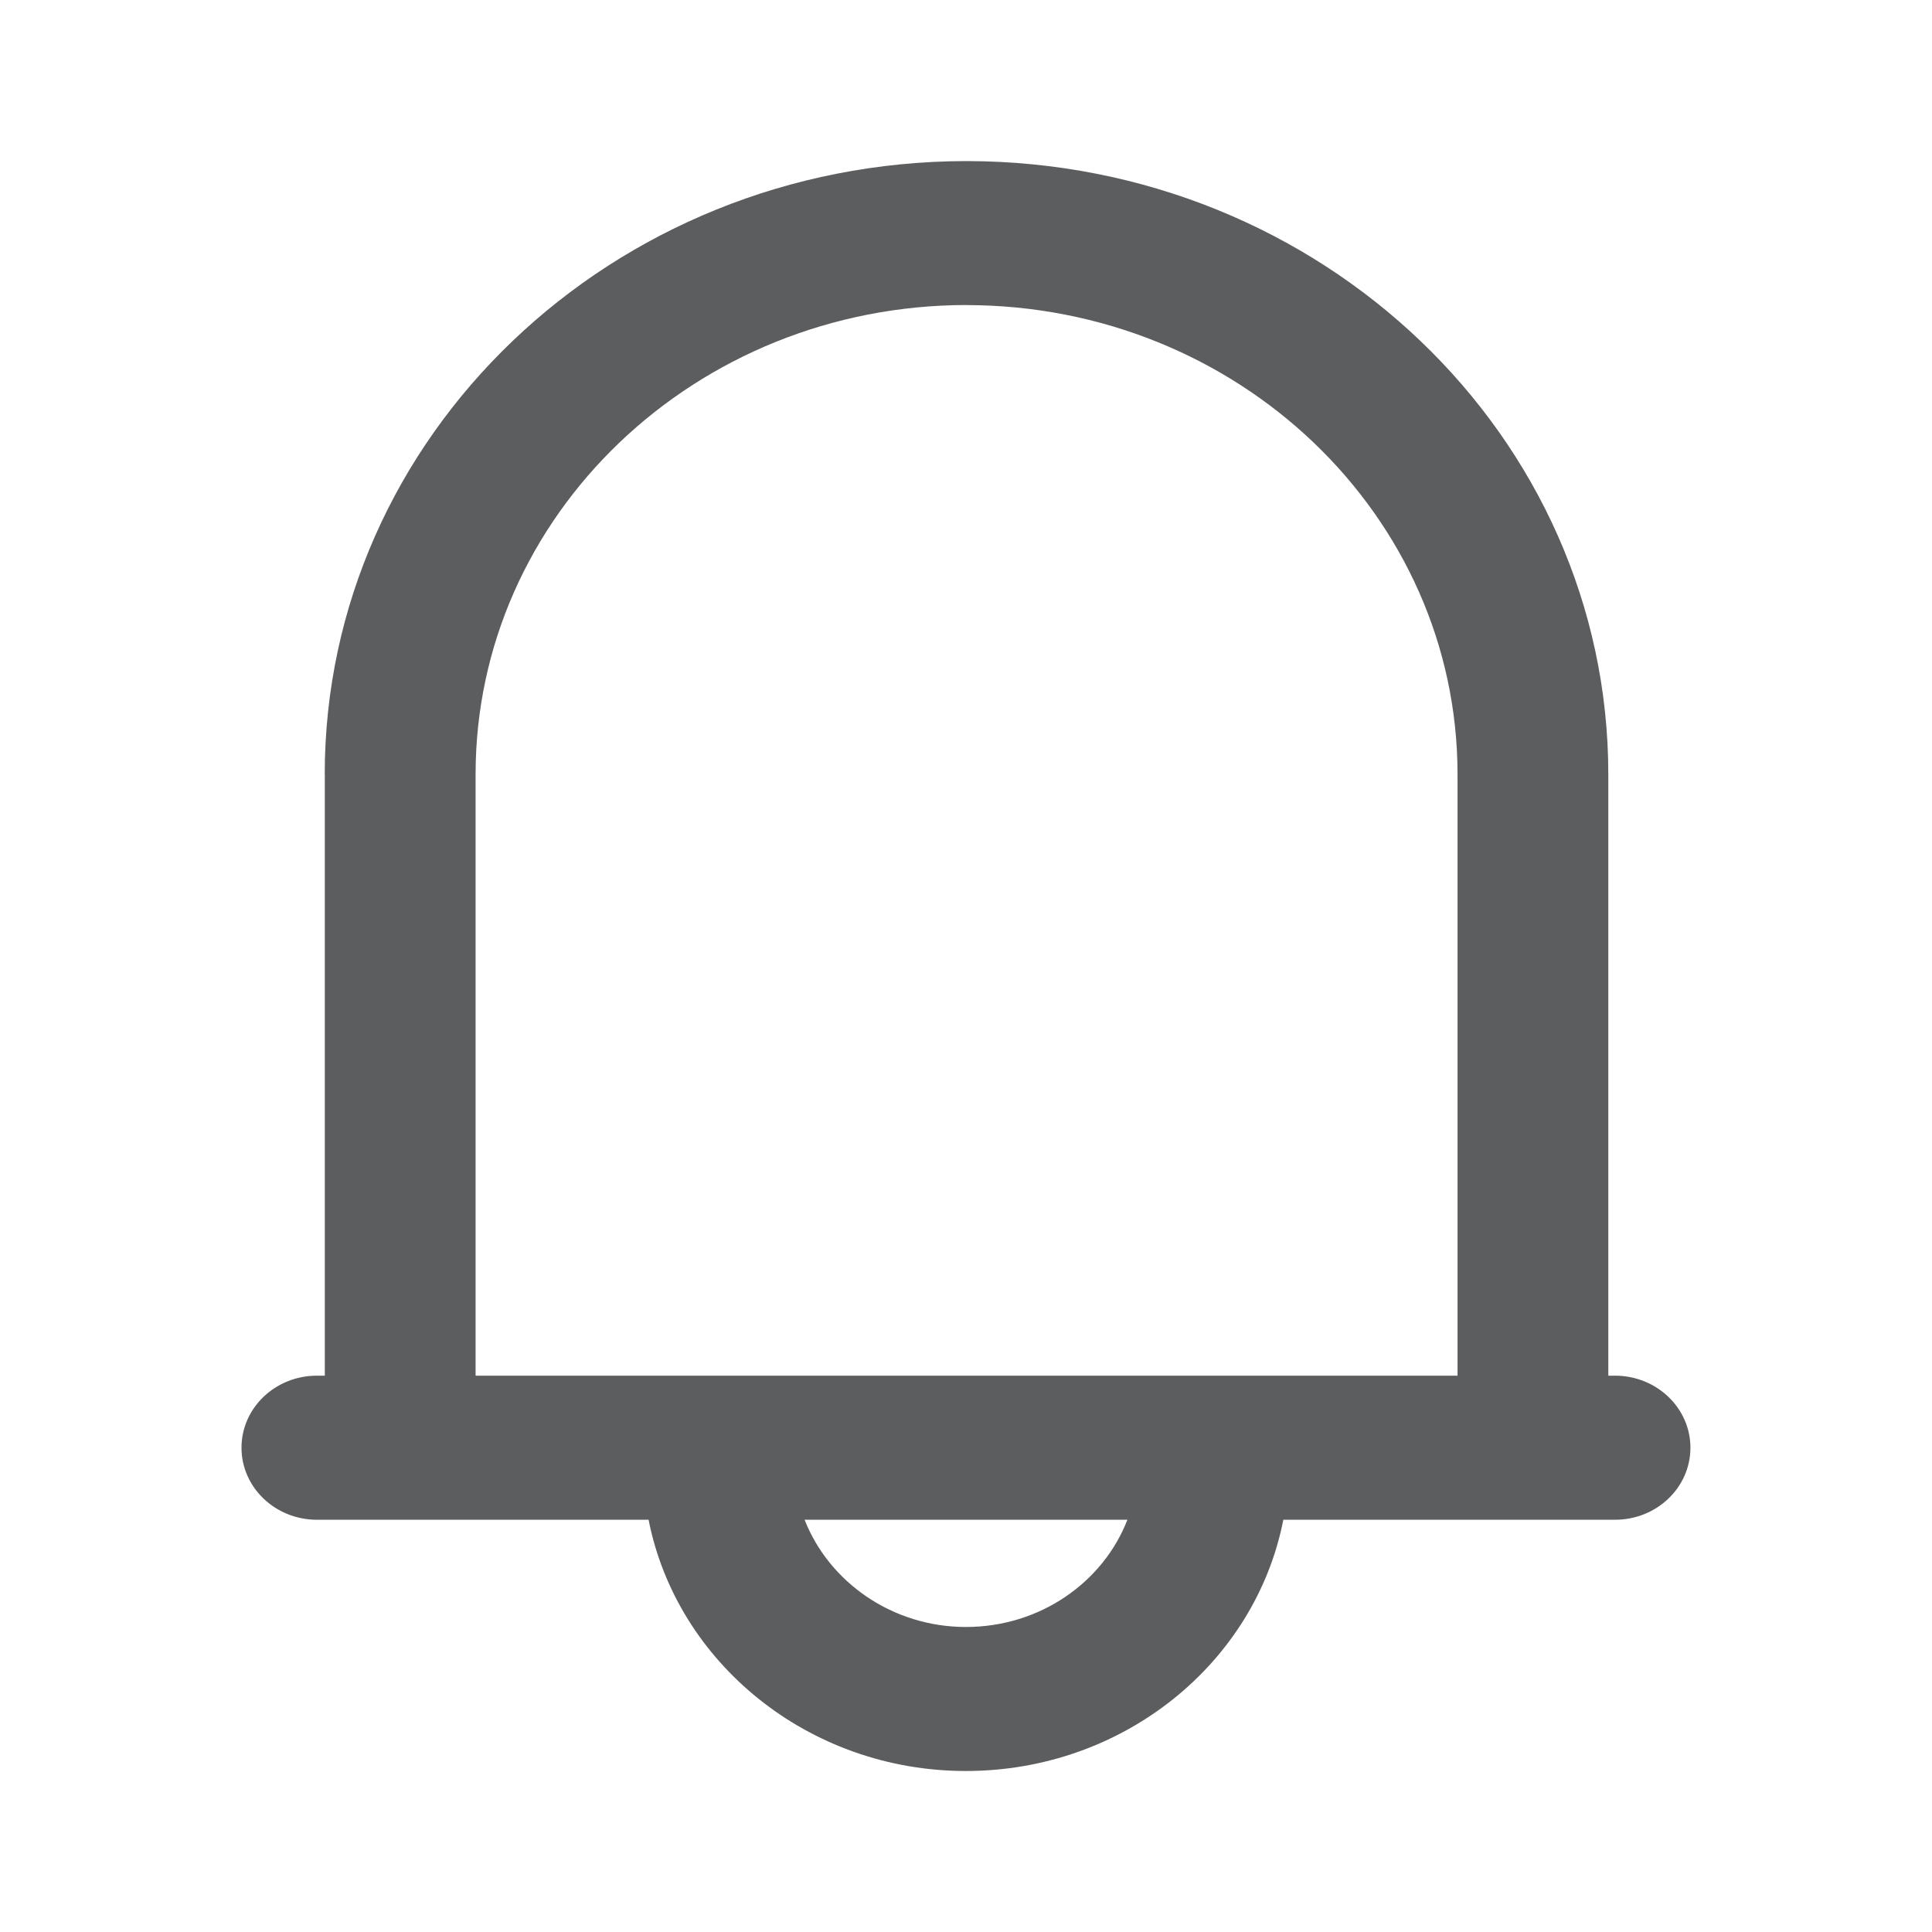 <svg xmlns:xlink="http://www.w3.org/1999/xlink" xmlns="http://www.w3.org/2000/svg" viewBox="0 0 24 24" width="16" height="16" color="#5C5D5F"><path fill-rule="evenodd" clip-rule="evenodd" d="M4.035 9.619v7.47h-.098c-.518 0-.937.401-.937.895s.42.895.937.895h4.12C8.406 20.652 10.042 22 11.998 22c1.956 0 3.595-1.339 3.944-3.121h4.12c.518 0 .937-.4.937-.895 0-.494-.42-.895-.937-.895h-.083V9.62c0-4.204-3.565-7.612-7.966-7.619H12c-4.4.007-7.966 3.415-7.966 7.619Zm7.973-5.83c-3.37.003-6.1 2.612-6.1 5.83v7.47h12.198V9.62c0-3.218-2.73-5.827-6.099-5.83Zm1.997 15.09h-4.01c.304.775 1.09 1.332 2.004 1.332.918 0 1.704-.553 2.006-1.332Z" fill="#5C5D5F"></path></svg>